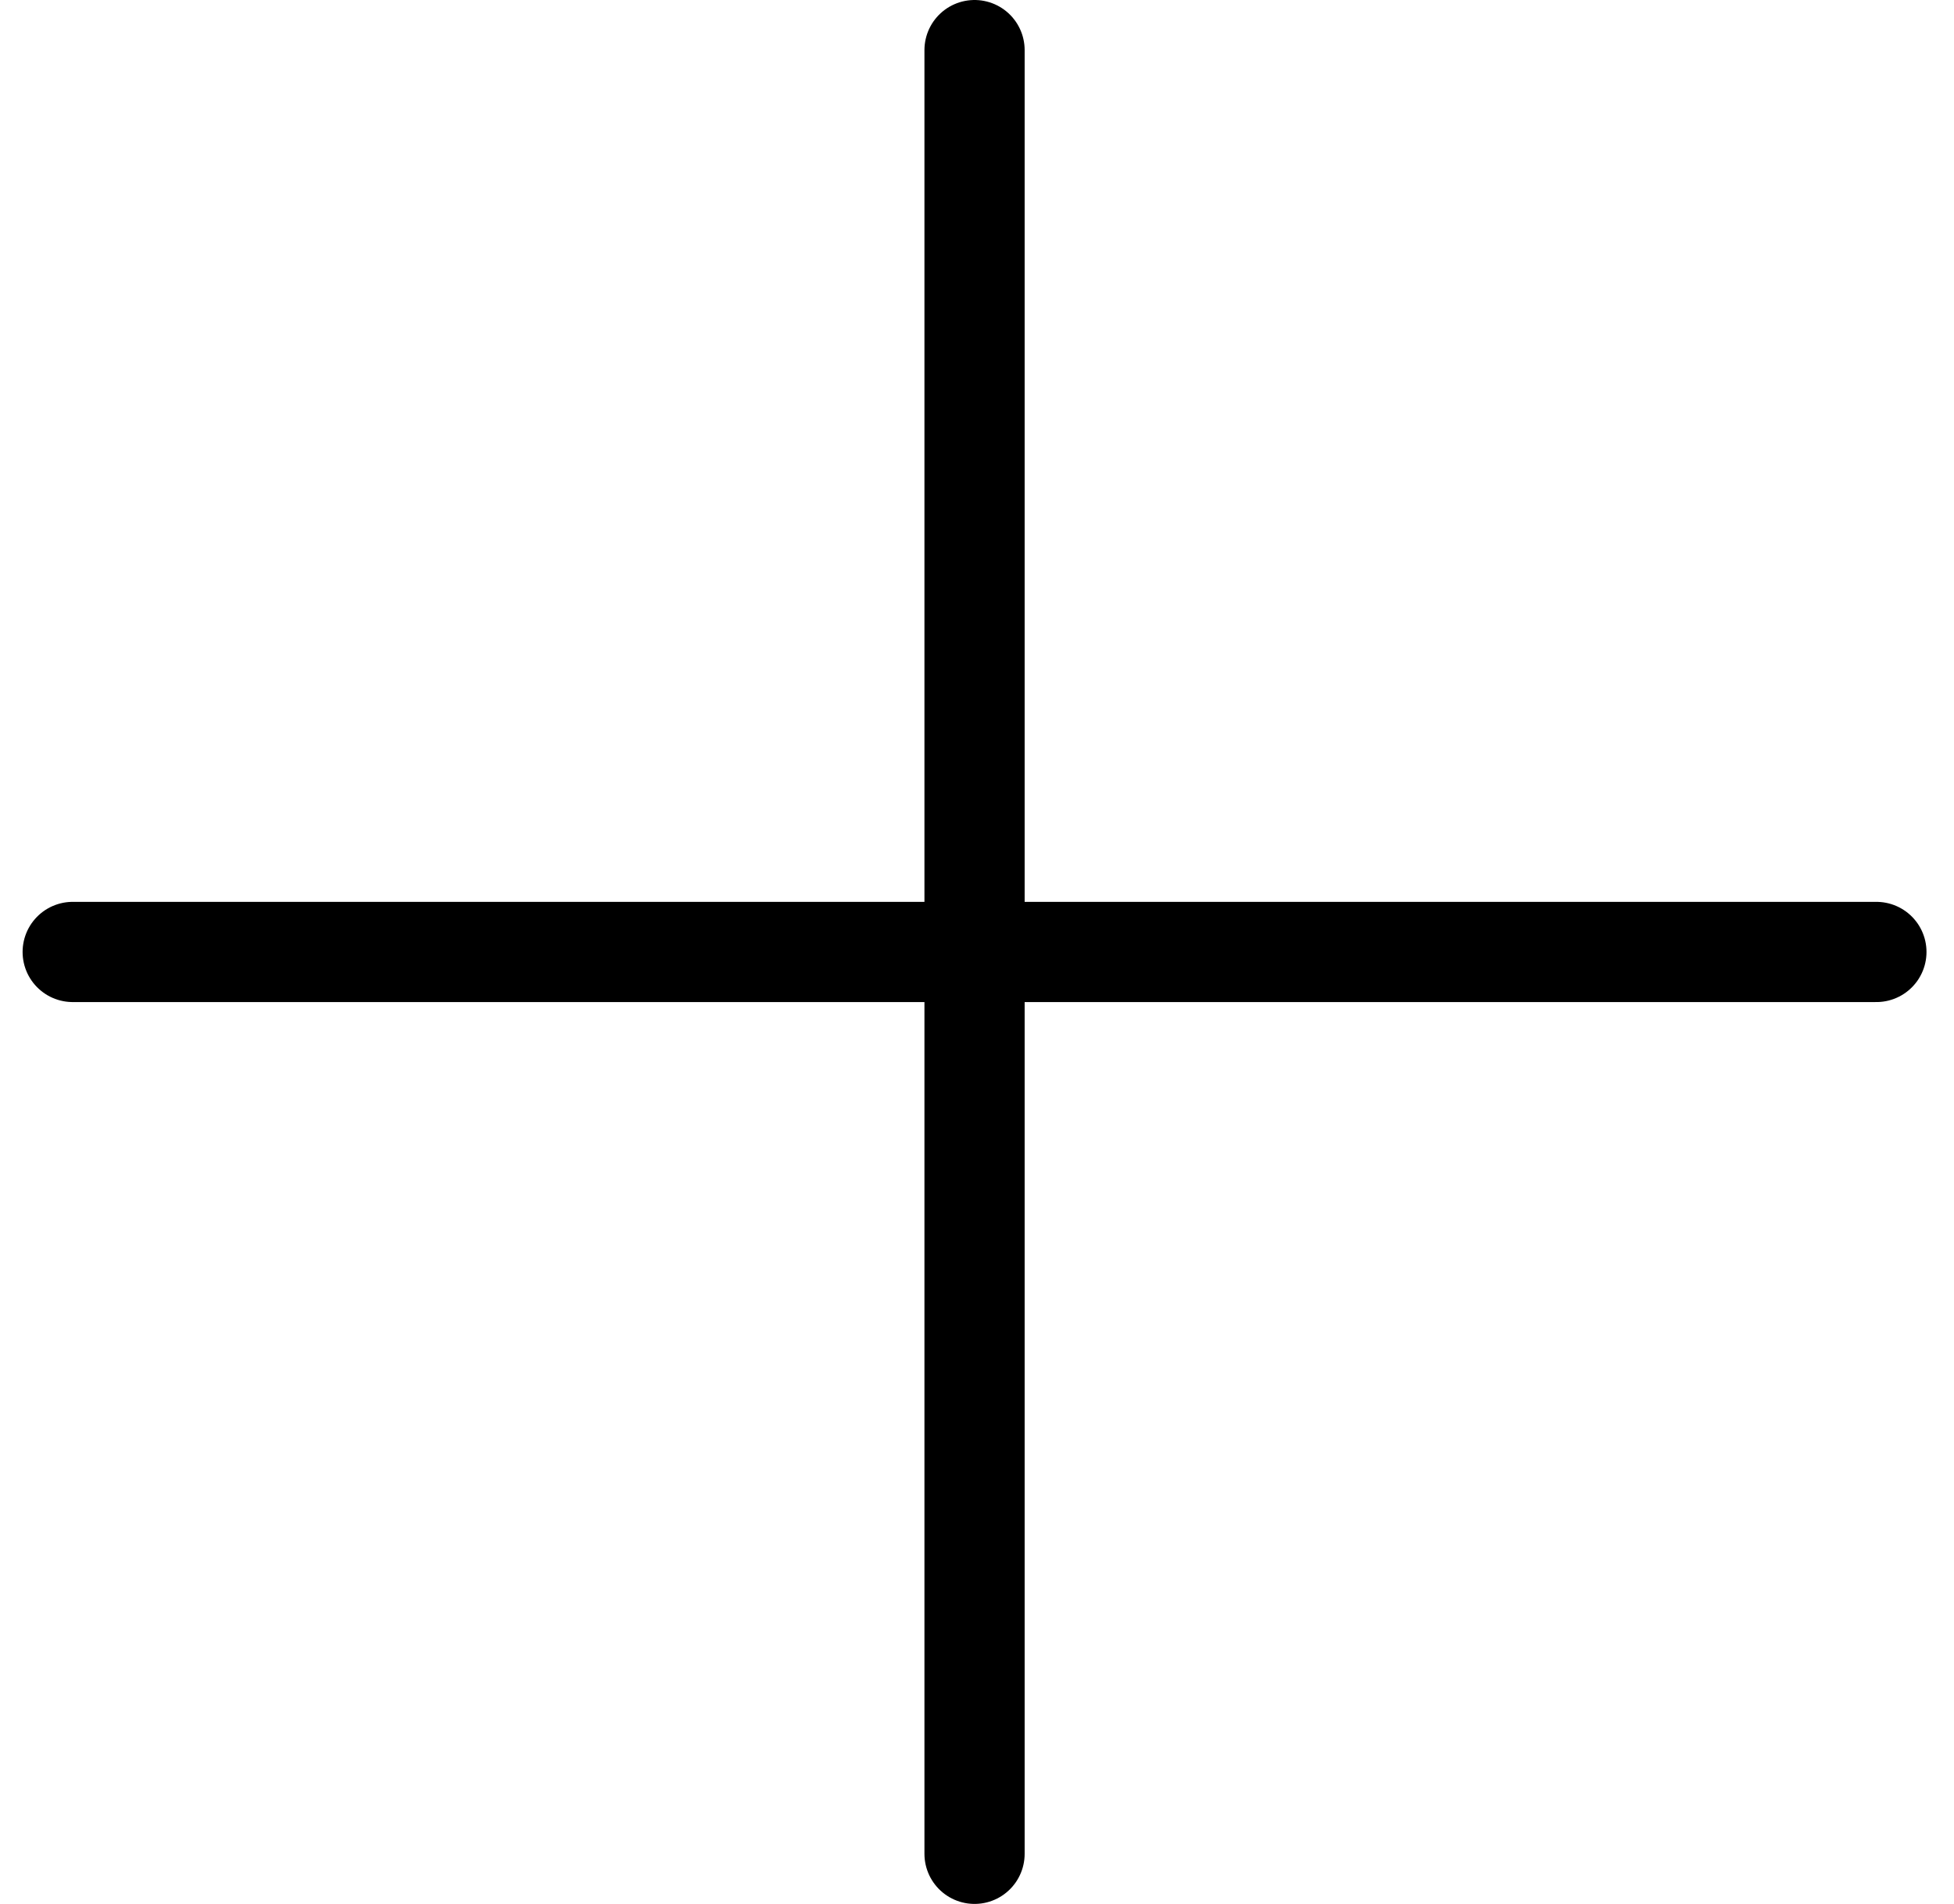 <?xml version="1.0" encoding="UTF-8" standalone="no"?>
<svg width="39px" height="38px" viewBox="0 0 39 38" version="1.1" xmlns="http://www.w3.org/2000/svg" xmlns:xlink="http://www.w3.org/1999/xlink">
    <!-- Generator: Sketch 45.2 (43514) - http://www.bohemiancoding.com/sketch -->
    <title>Plus</title>
    <desc>Created with Sketch.</desc>
    <defs></defs>
    <g id="eHealth-line-icon-06302017" stroke="none" stroke-width="1" fill="none" fill-rule="evenodd" stroke-linecap="round" stroke-linejoin="round">
        <g id="eHealth-General-Line-Icons-2017-4" transform="translate(-972, -405)" stroke="currentColor" stroke-width="2">
            <g id="Plus" transform="translate(973, 406)">
                <path d="M18.451,36 L18.451,-0" id="Stroke-11"></path>
                <path d="M0.451,18 L36.451,18" id="Stroke-13"></path>
            </g>
        </g>
    </g>
</svg>